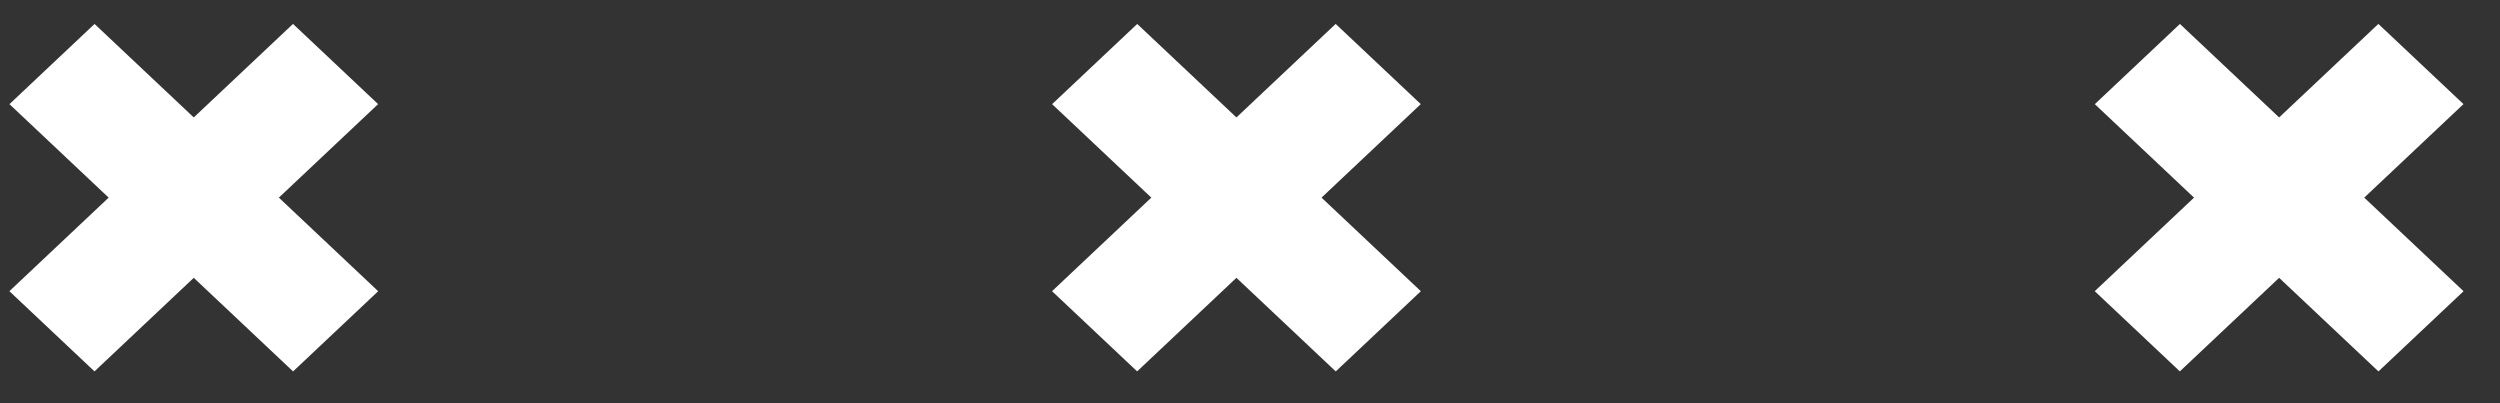 <svg width="62" height="10" viewBox="0 0 62 10" fill="none" xmlns="http://www.w3.org/2000/svg">
<rect x="0" y="0" width="62" height="10" fill="#333333" stroke="none"/>
<rect width="9.662" height="2.899" transform="matrix(-0.728 0.686 -0.728 -0.686 35.235 2.582)" fill="white"/>
<rect width="9.662" height="2.899" transform="matrix(0.728 0.686 -0.728 0.686 28.203 0.594)" fill="white"/>
<rect width="9.662" height="2.899" transform="matrix(-0.728 0.686 -0.728 -0.686 61.094 2.582)" fill="white"/>
<rect width="9.662" height="2.899" transform="matrix(0.728 0.686 -0.728 0.686 54.062 0.594)" fill="white"/>
<rect width="9.662" height="2.899" transform="matrix(-0.728 0.686 -0.728 -0.686 9.377 2.582)" fill="white"/>
<rect width="9.662" height="2.899" transform="matrix(0.728 0.686 -0.728 0.686 2.345 0.594)" fill="white"/>
</svg>


